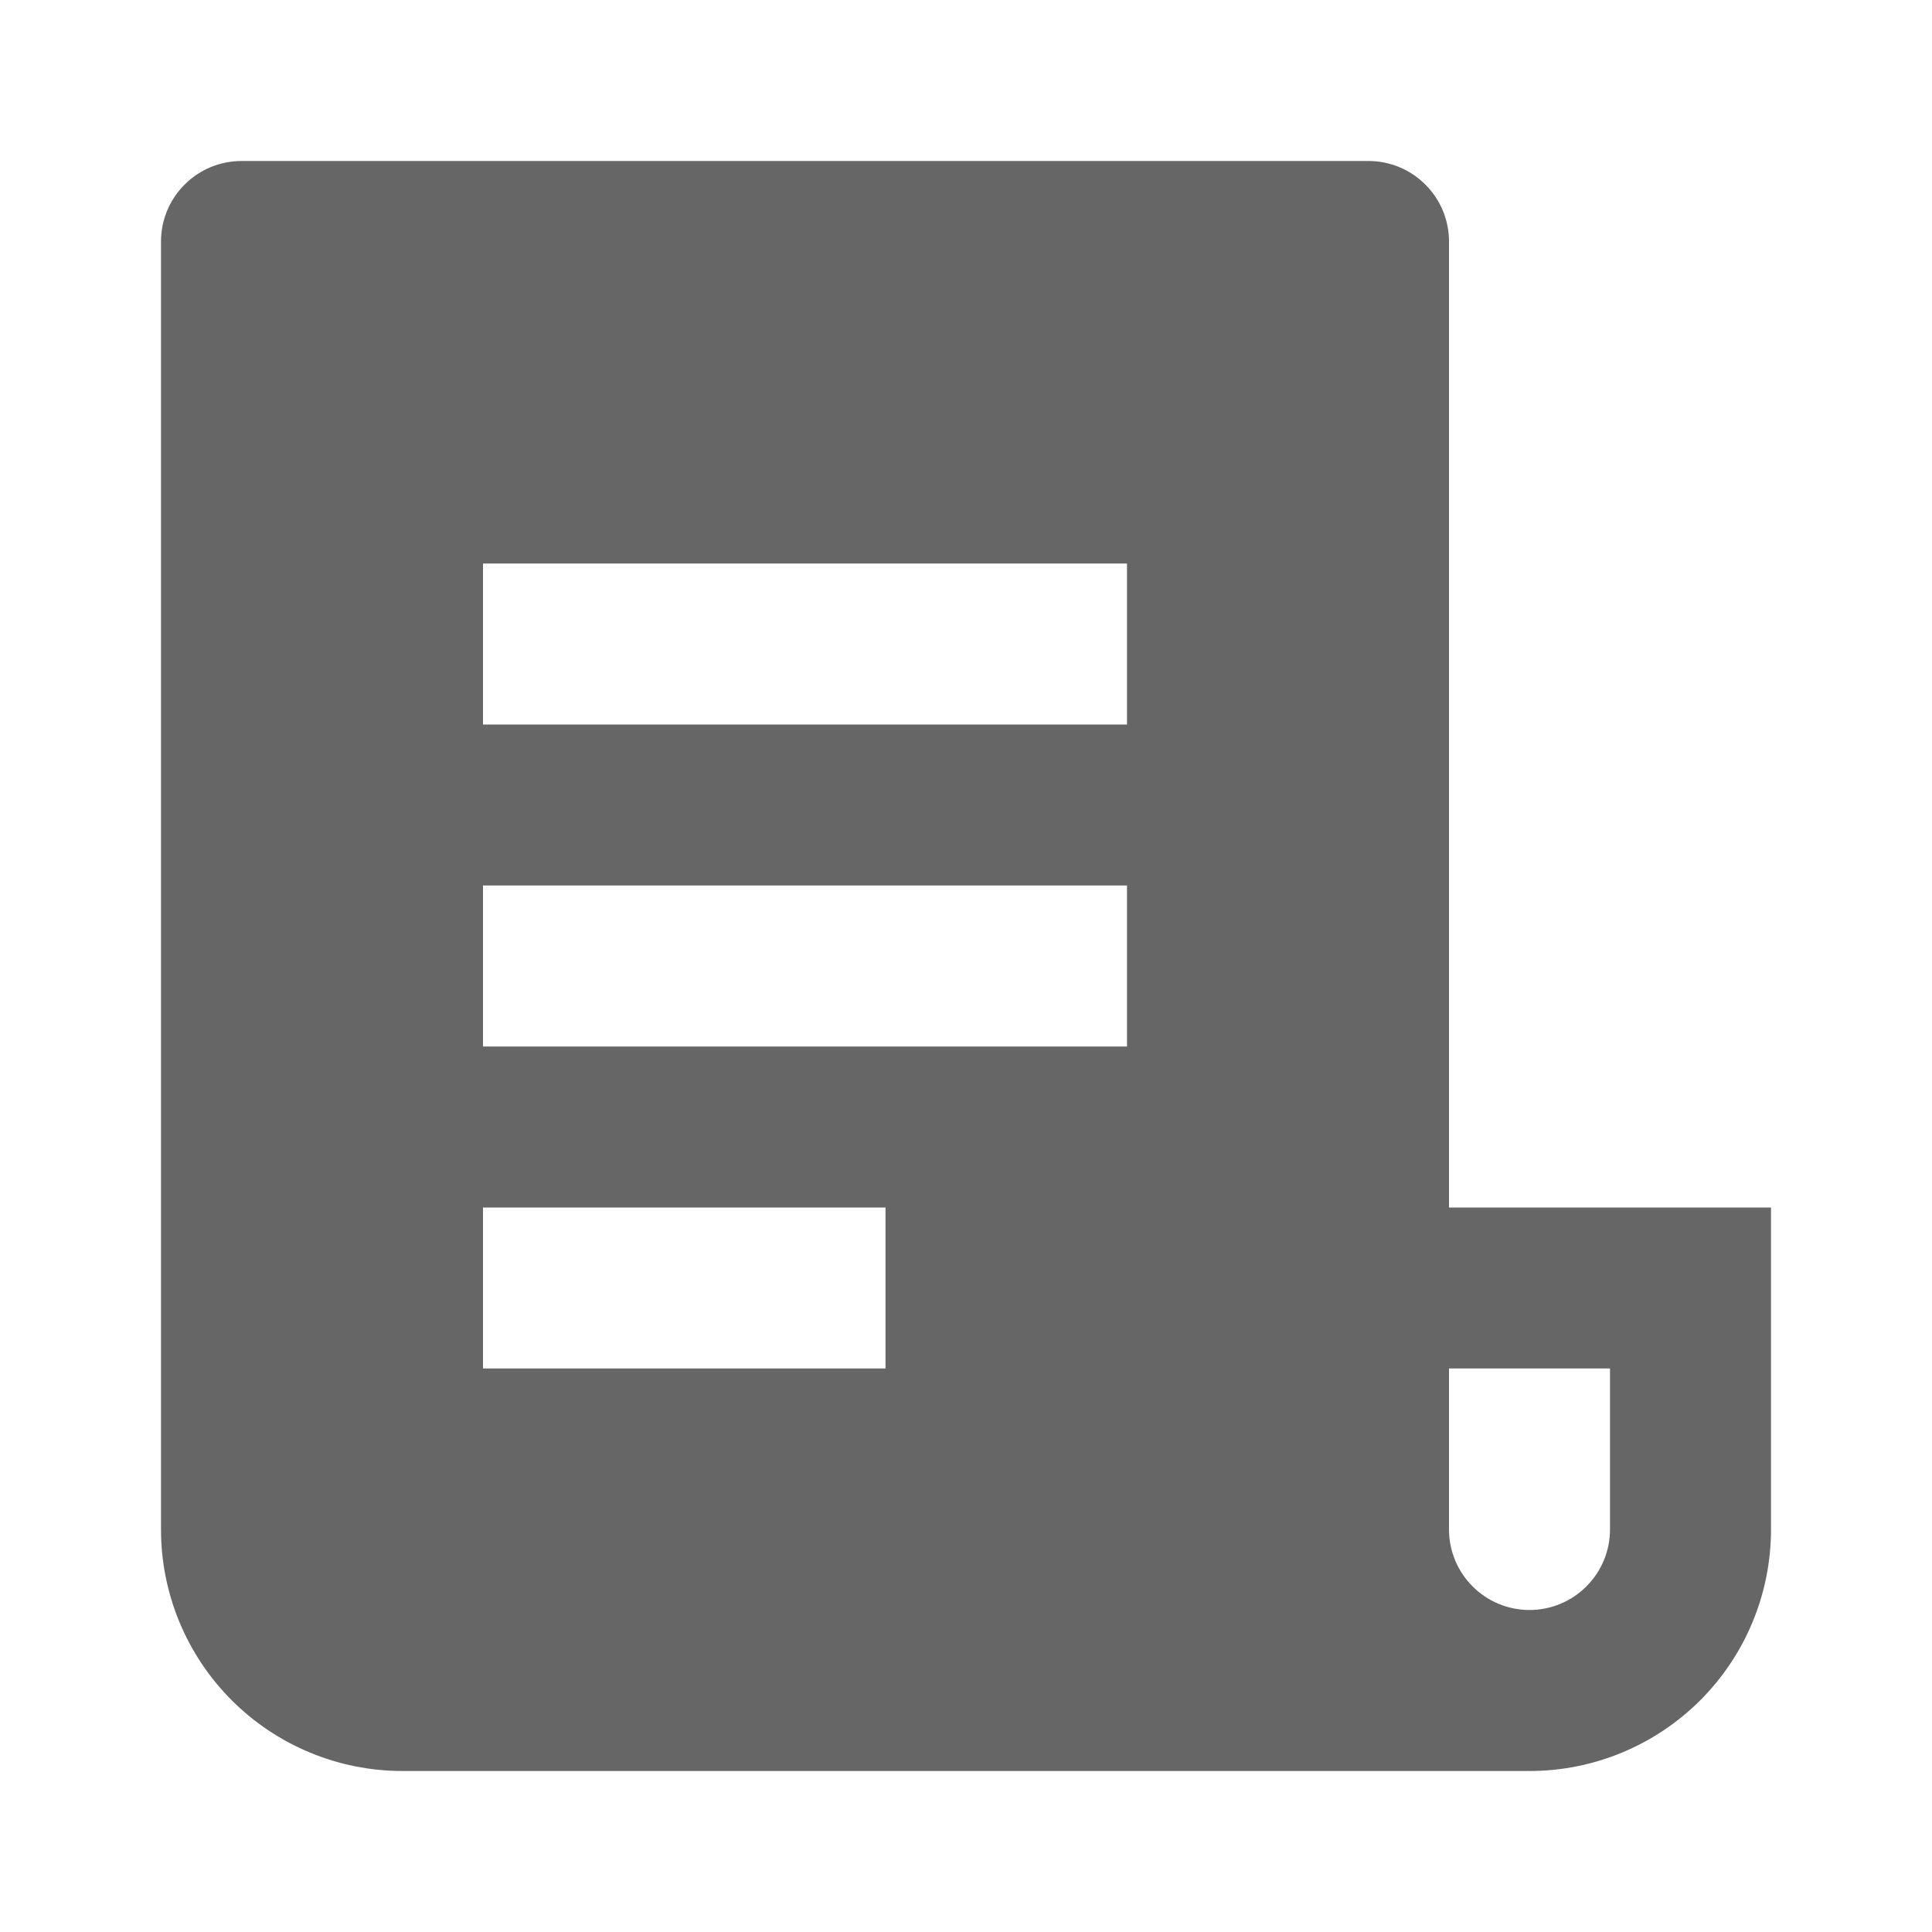 <svg width="18" height="18" viewBox="0 0 18 18" fill="none" xmlns="http://www.w3.org/2000/svg">
<g id="Group">
<path id="Vector" d="M14.25 16.5H3.75C3.153 16.5 2.581 16.263 2.159 15.841C1.737 15.419 1.5 14.847 1.5 14.25V2.25C1.5 2.051 1.579 1.86 1.72 1.72C1.86 1.579 2.051 1.5 2.25 1.5H12.75C12.949 1.5 13.14 1.579 13.28 1.72C13.421 1.86 13.5 2.051 13.5 2.25V11.25H16.5V14.25C16.5 14.847 16.263 15.419 15.841 15.841C15.419 16.263 14.847 16.5 14.25 16.5ZM13.5 12.75V14.25C13.5 14.449 13.579 14.64 13.72 14.78C13.86 14.921 14.051 15 14.25 15C14.449 15 14.64 14.921 14.78 14.78C14.921 14.64 15 14.449 15 14.25V12.75H13.5ZM4.5 5.25V6.75H10.5V5.25H4.5ZM4.5 8.25V9.75H10.5V8.25H4.5ZM4.5 11.25V12.75H8.25V11.25H4.5Z" fill="#666666"/>
</g>
</svg>
